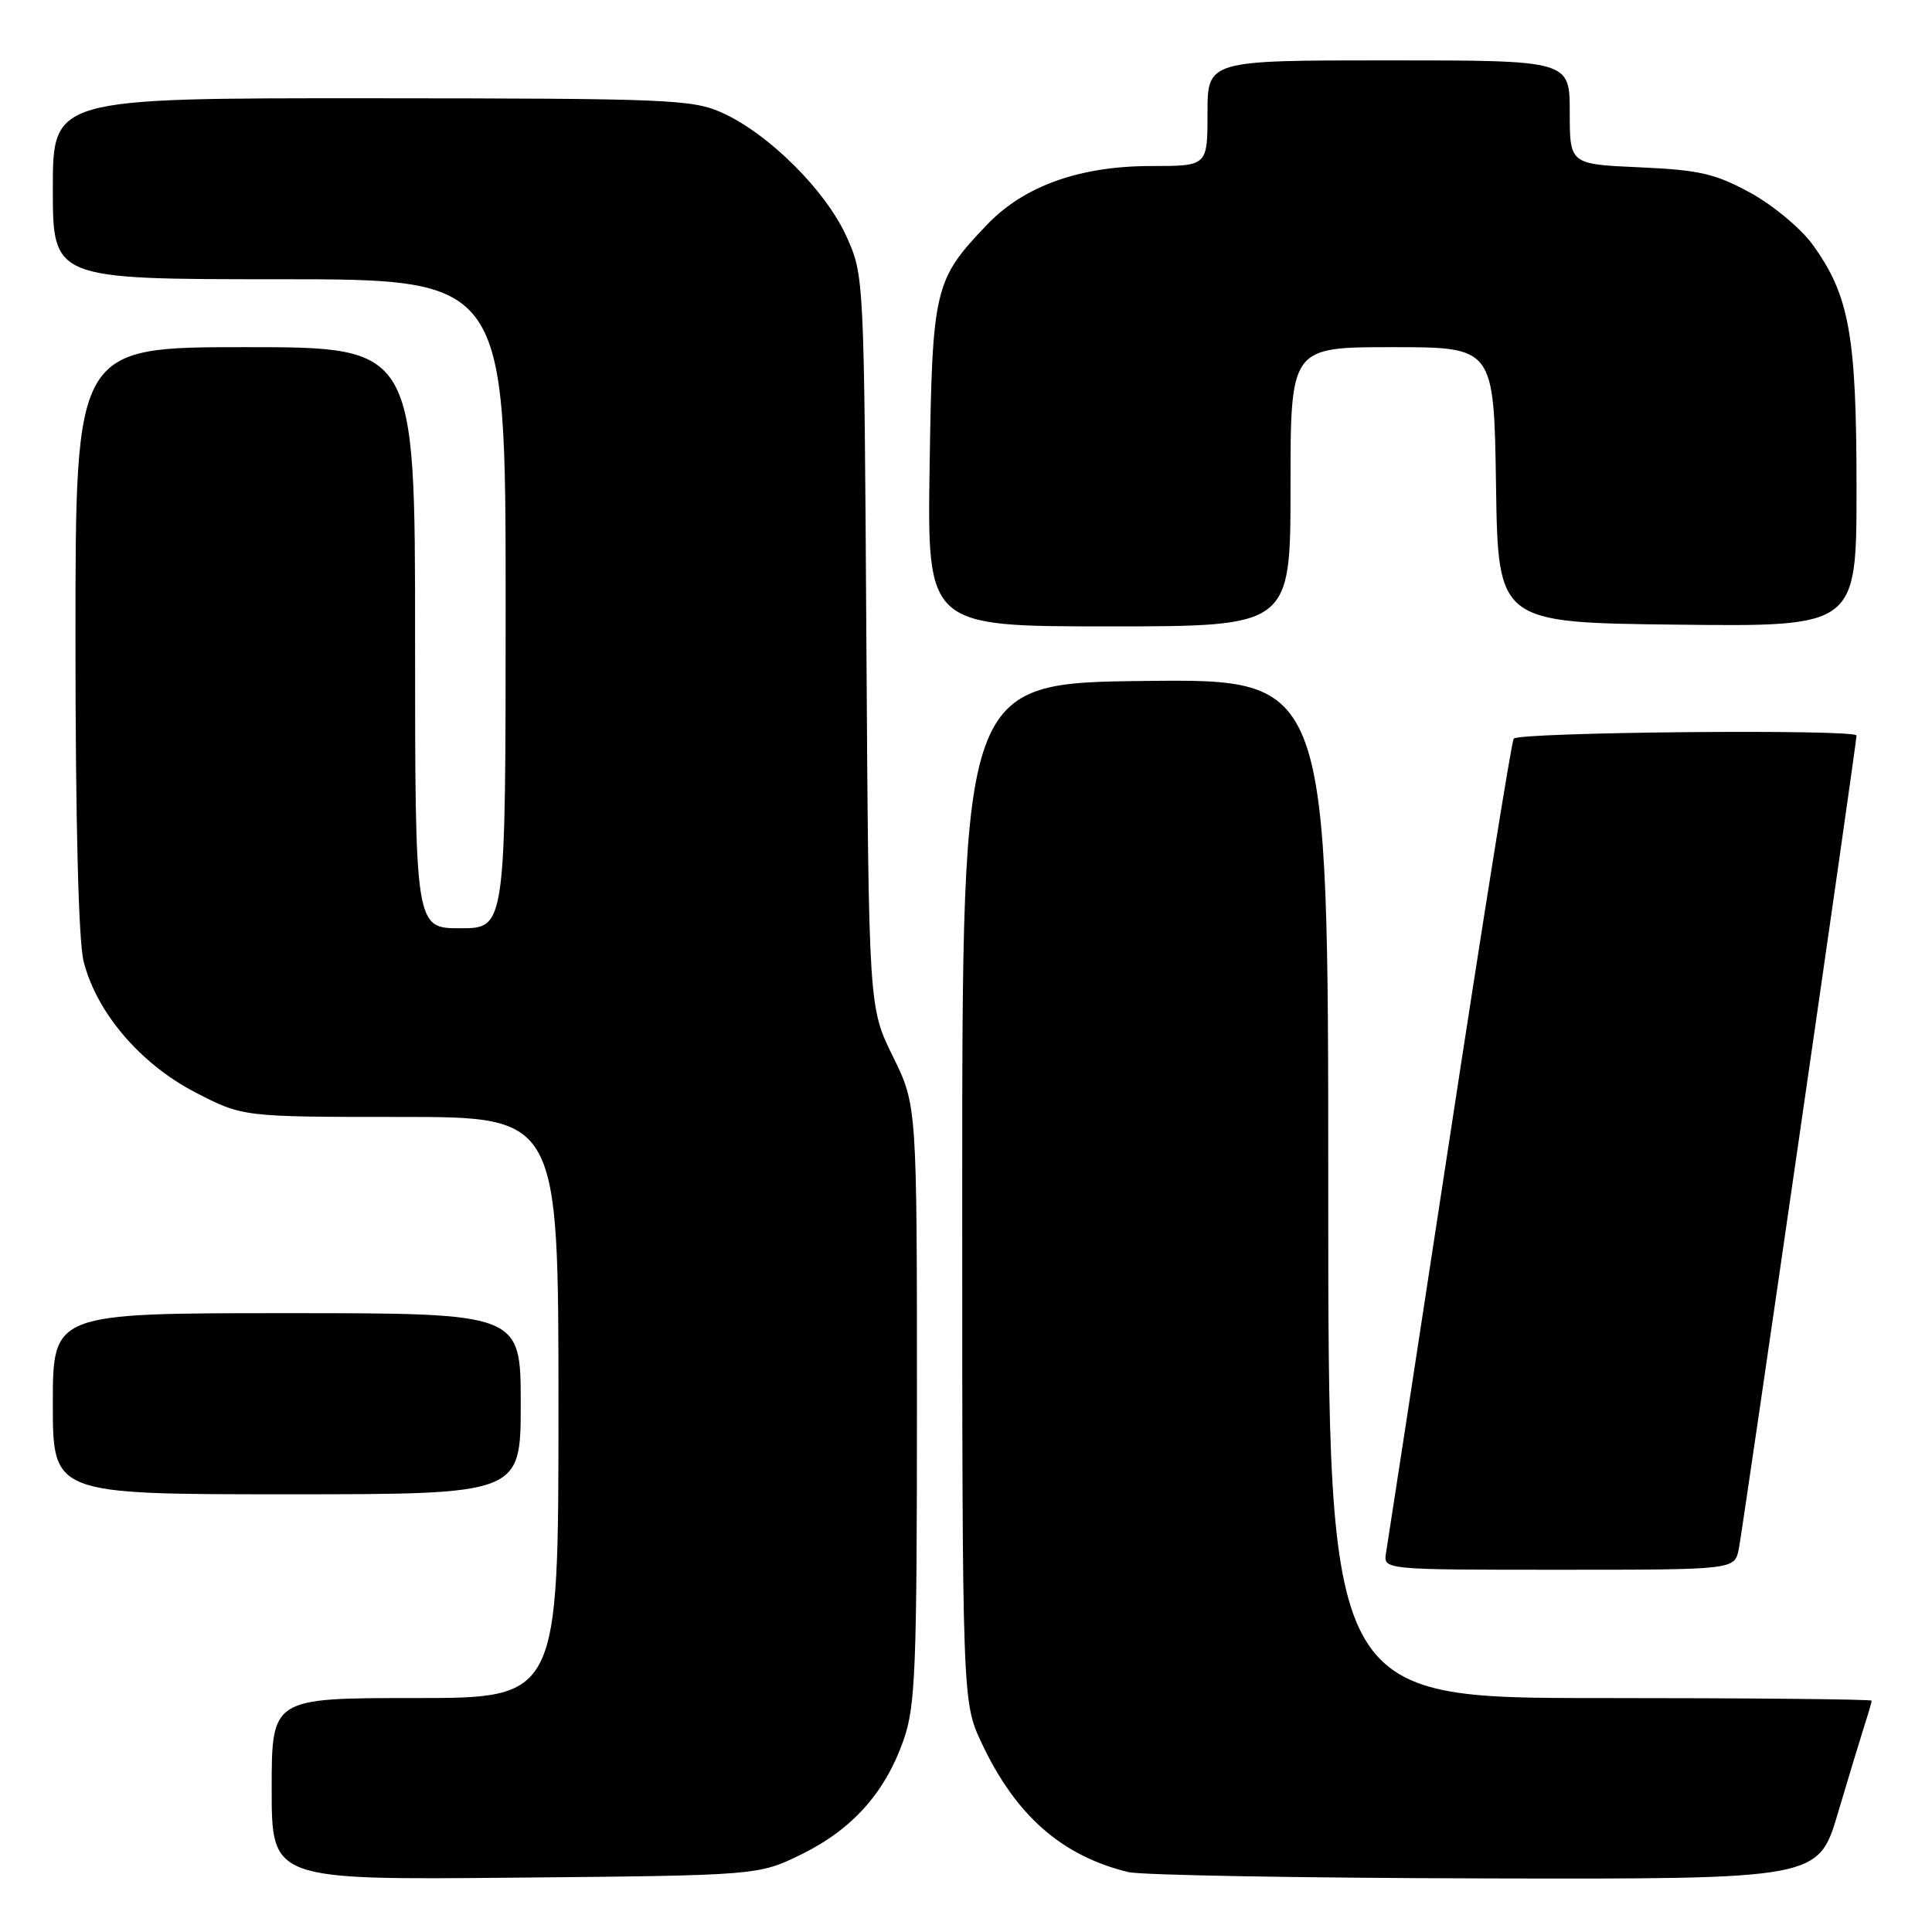<?xml version="1.0" encoding="UTF-8" standalone="no"?>
<!DOCTYPE svg PUBLIC "-//W3C//DTD SVG 1.1//EN" "http://www.w3.org/Graphics/SVG/1.1/DTD/svg11.dtd" >
<svg xmlns="http://www.w3.org/2000/svg" xmlns:xlink="http://www.w3.org/1999/xlink" version="1.1" viewBox="0 0 256 256">
 <g >
 <path fill="currentColor"
d=" M 106.23 245.69 C 112.96 242.38 117.30 237.51 119.74 230.53 C 121.30 226.06 121.50 221.11 121.50 185.98 C 121.50 146.46 121.50 146.46 118.30 139.96 C 115.11 133.47 115.11 133.47 114.80 84.99 C 114.50 36.50 114.50 36.50 112.14 31.29 C 109.41 25.25 101.88 17.75 95.73 14.96 C 91.77 13.17 88.76 13.04 49.25 13.02 C 7.00 13.00 7.00 13.00 7.00 25.00 C 7.00 37.00 7.00 37.00 37.00 37.00 C 67.00 37.00 67.00 37.00 67.00 80.00 C 67.00 123.00 67.00 123.00 61.00 123.00 C 55.00 123.00 55.00 123.00 55.00 84.50 C 55.00 46.00 55.00 46.00 32.50 46.00 C 10.00 46.00 10.00 46.00 10.00 84.56 C 10.00 108.79 10.40 124.70 11.08 127.39 C 12.78 134.15 18.59 140.97 25.87 144.74 C 32.17 148.00 32.17 148.00 53.09 148.00 C 74.00 148.00 74.00 148.00 74.00 186.50 C 74.00 225.00 74.00 225.00 55.00 225.00 C 36.00 225.00 36.00 225.00 36.00 237.05 C 36.00 249.10 36.00 249.10 68.25 248.80 C 100.50 248.50 100.50 248.50 106.23 245.69 Z  M 243.53 240.25 C 244.96 235.44 246.55 230.20 247.06 228.60 C 247.58 227.01 248.00 225.54 248.00 225.35 C 248.00 225.16 231.80 225.00 212.00 225.00 C 176.00 225.00 176.00 225.00 176.00 157.48 C 176.00 89.96 176.00 89.96 151.75 90.23 C 127.50 90.50 127.50 90.50 127.50 158.00 C 127.50 225.50 127.50 225.50 130.09 231.00 C 134.59 240.55 140.68 245.91 149.50 248.06 C 151.15 248.47 172.40 248.84 196.72 248.90 C 240.94 249.00 240.94 249.00 243.53 240.25 Z  M 230.40 205.25 C 230.91 202.70 246.00 98.48 246.00 97.46 C 246.00 96.59 201.12 97.00 200.57 97.88 C 200.27 98.37 196.43 122.33 192.04 151.13 C 187.64 179.93 183.87 204.51 183.66 205.75 C 183.28 208.00 183.28 208.00 206.56 208.00 C 229.84 208.00 229.84 208.00 230.40 205.25 Z  M 69.00 186.00 C 69.00 174.00 69.00 174.00 38.00 174.00 C 7.00 174.00 7.00 174.00 7.00 186.00 C 7.00 198.00 7.00 198.00 38.00 198.00 C 69.00 198.00 69.00 198.00 69.00 186.00 Z  M 171.00 64.50 C 171.00 46.00 171.00 46.00 184.48 46.00 C 197.95 46.00 197.95 46.00 198.23 64.25 C 198.50 82.50 198.50 82.50 222.25 82.77 C 246.00 83.04 246.00 83.04 246.00 64.70 C 246.00 44.41 245.05 39.13 240.18 32.41 C 238.62 30.26 234.91 27.17 231.92 25.54 C 227.29 23.01 225.16 22.52 217.25 22.17 C 208.00 21.76 208.00 21.76 208.00 14.88 C 208.00 8.00 208.00 8.00 184.00 8.00 C 160.00 8.00 160.00 8.00 160.00 15.00 C 160.00 22.00 160.00 22.00 152.54 22.00 C 143.09 22.00 135.72 24.63 130.82 29.74 C 123.79 37.08 123.54 38.14 123.18 61.75 C 122.86 83.00 122.86 83.00 146.93 83.00 C 171.00 83.00 171.00 83.00 171.00 64.50 Z "/>
</g>
</svg>
